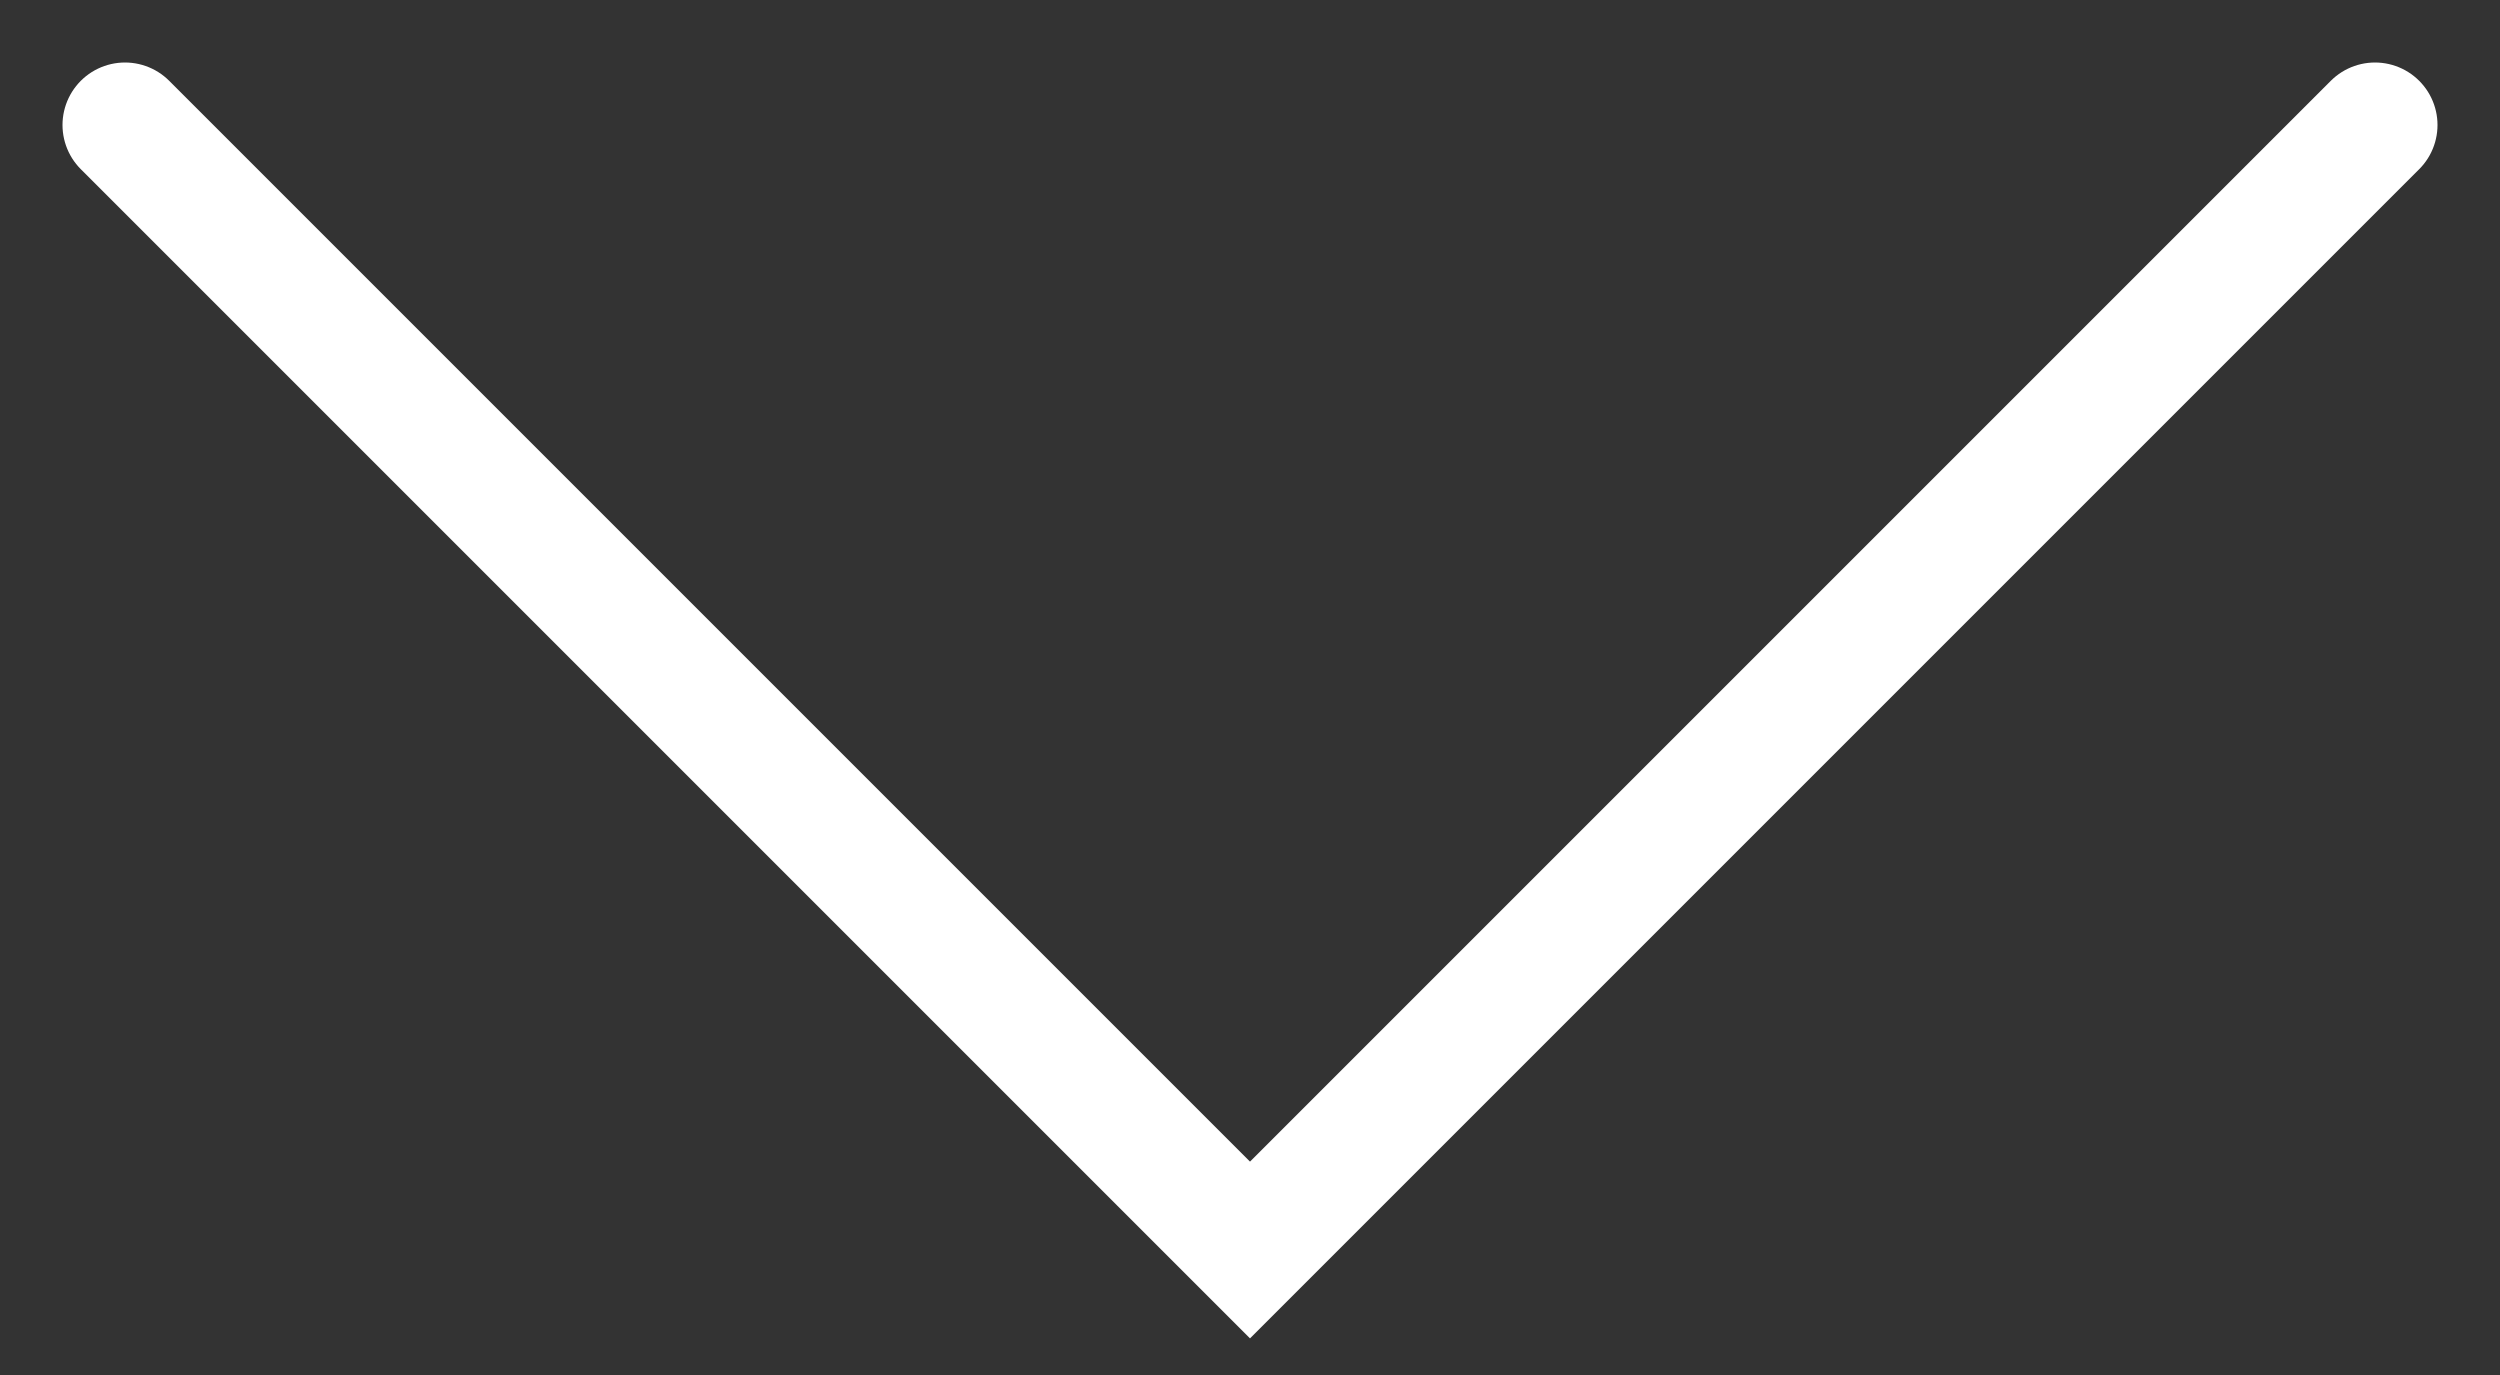 <svg width="20" height="11" viewBox="0 0 20 11" fill="none" xmlns="http://www.w3.org/2000/svg">
<rect x="0" y="0" width="20" height="11" fill="#333333" stroke="none"/>
<path id="Vector 385" d="M19 1L10 10L1 1" stroke="white" stroke-linecap="round"/>
</svg>
